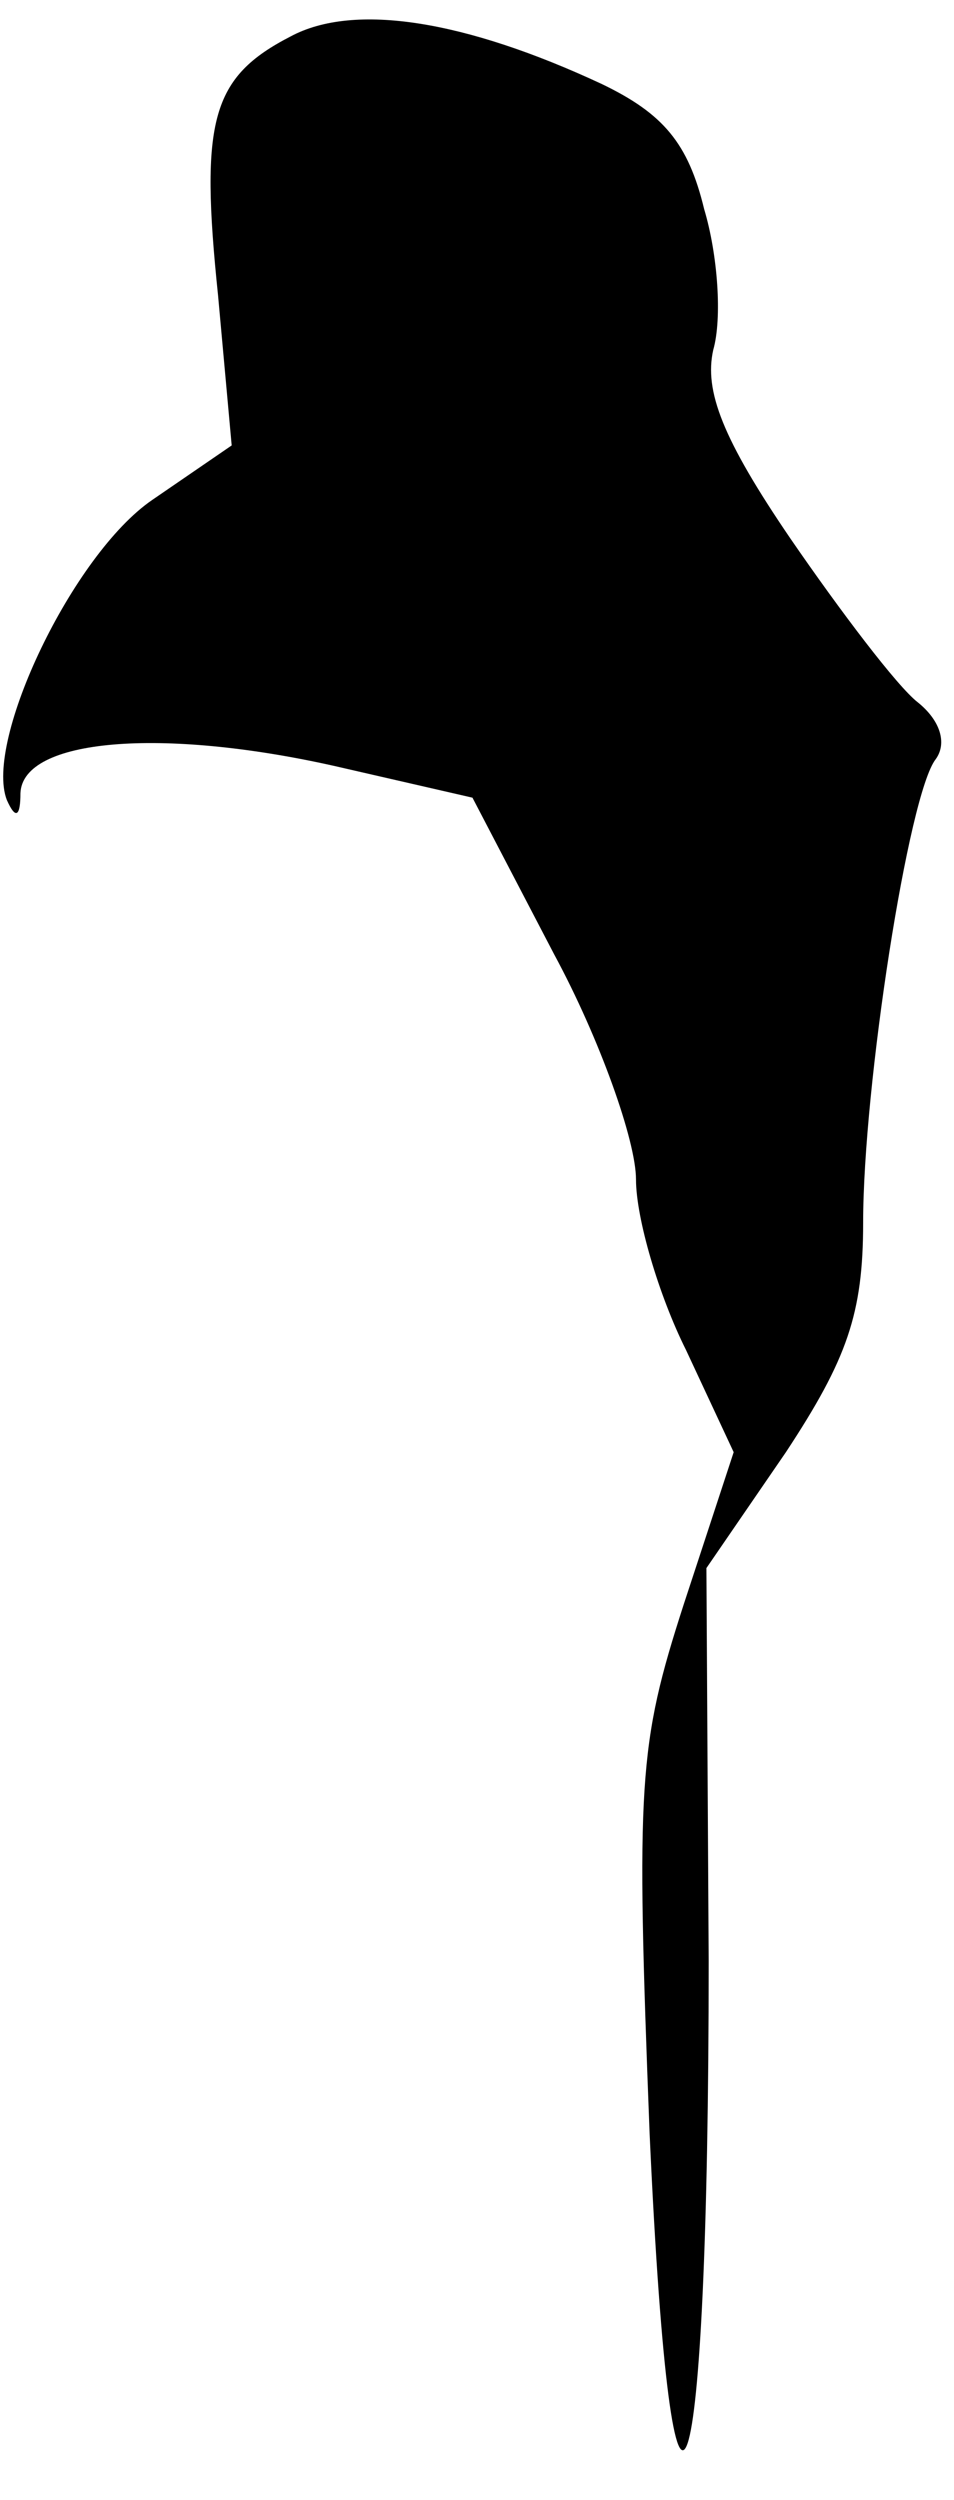 <?xml version="1.0" standalone="no"?>
<!DOCTYPE svg PUBLIC "-//W3C//DTD SVG 20010904//EN"
 "http://www.w3.org/TR/2001/REC-SVG-20010904/DTD/svg10.dtd">
<svg version="1.0" xmlns="http://www.w3.org/2000/svg"
 width="42pt" height="110pt" viewBox="0 0 42 110"
 preserveAspectRatio="xMidYMid meet">
<g transform="translate(0,110) scale(0.1,-0.1)"
fill="#000000" stroke="none">
<path fill="#000000" stroke="none" d="M128 1084 c-35 -18 -40 -37 -32 -114
l6 -66 -35 -24 c-35 -24 -74 -106 -64 -132 4 -9 6 -7 6 3 1 24 62 29 138 12
l61 -14 36 -69 c20 -37 36 -82 36 -99 0 -17 10 -51 22 -75 l21 -45 -22 -67
c-20 -62 -21 -78 -15 -233 10 -219 26 -169 26 76 l-1 173 35 51 c27 41 34 61
34 101 0 60 20 189 32 204 5 7 2 17 -8 25 -9 7 -34 40 -56 72 -30 44 -38 65
-34 83 4 14 2 42 -4 62 -7 29 -18 42 -45 55 -60 28 -109 36 -137 21z"/>
</g>
</svg>
